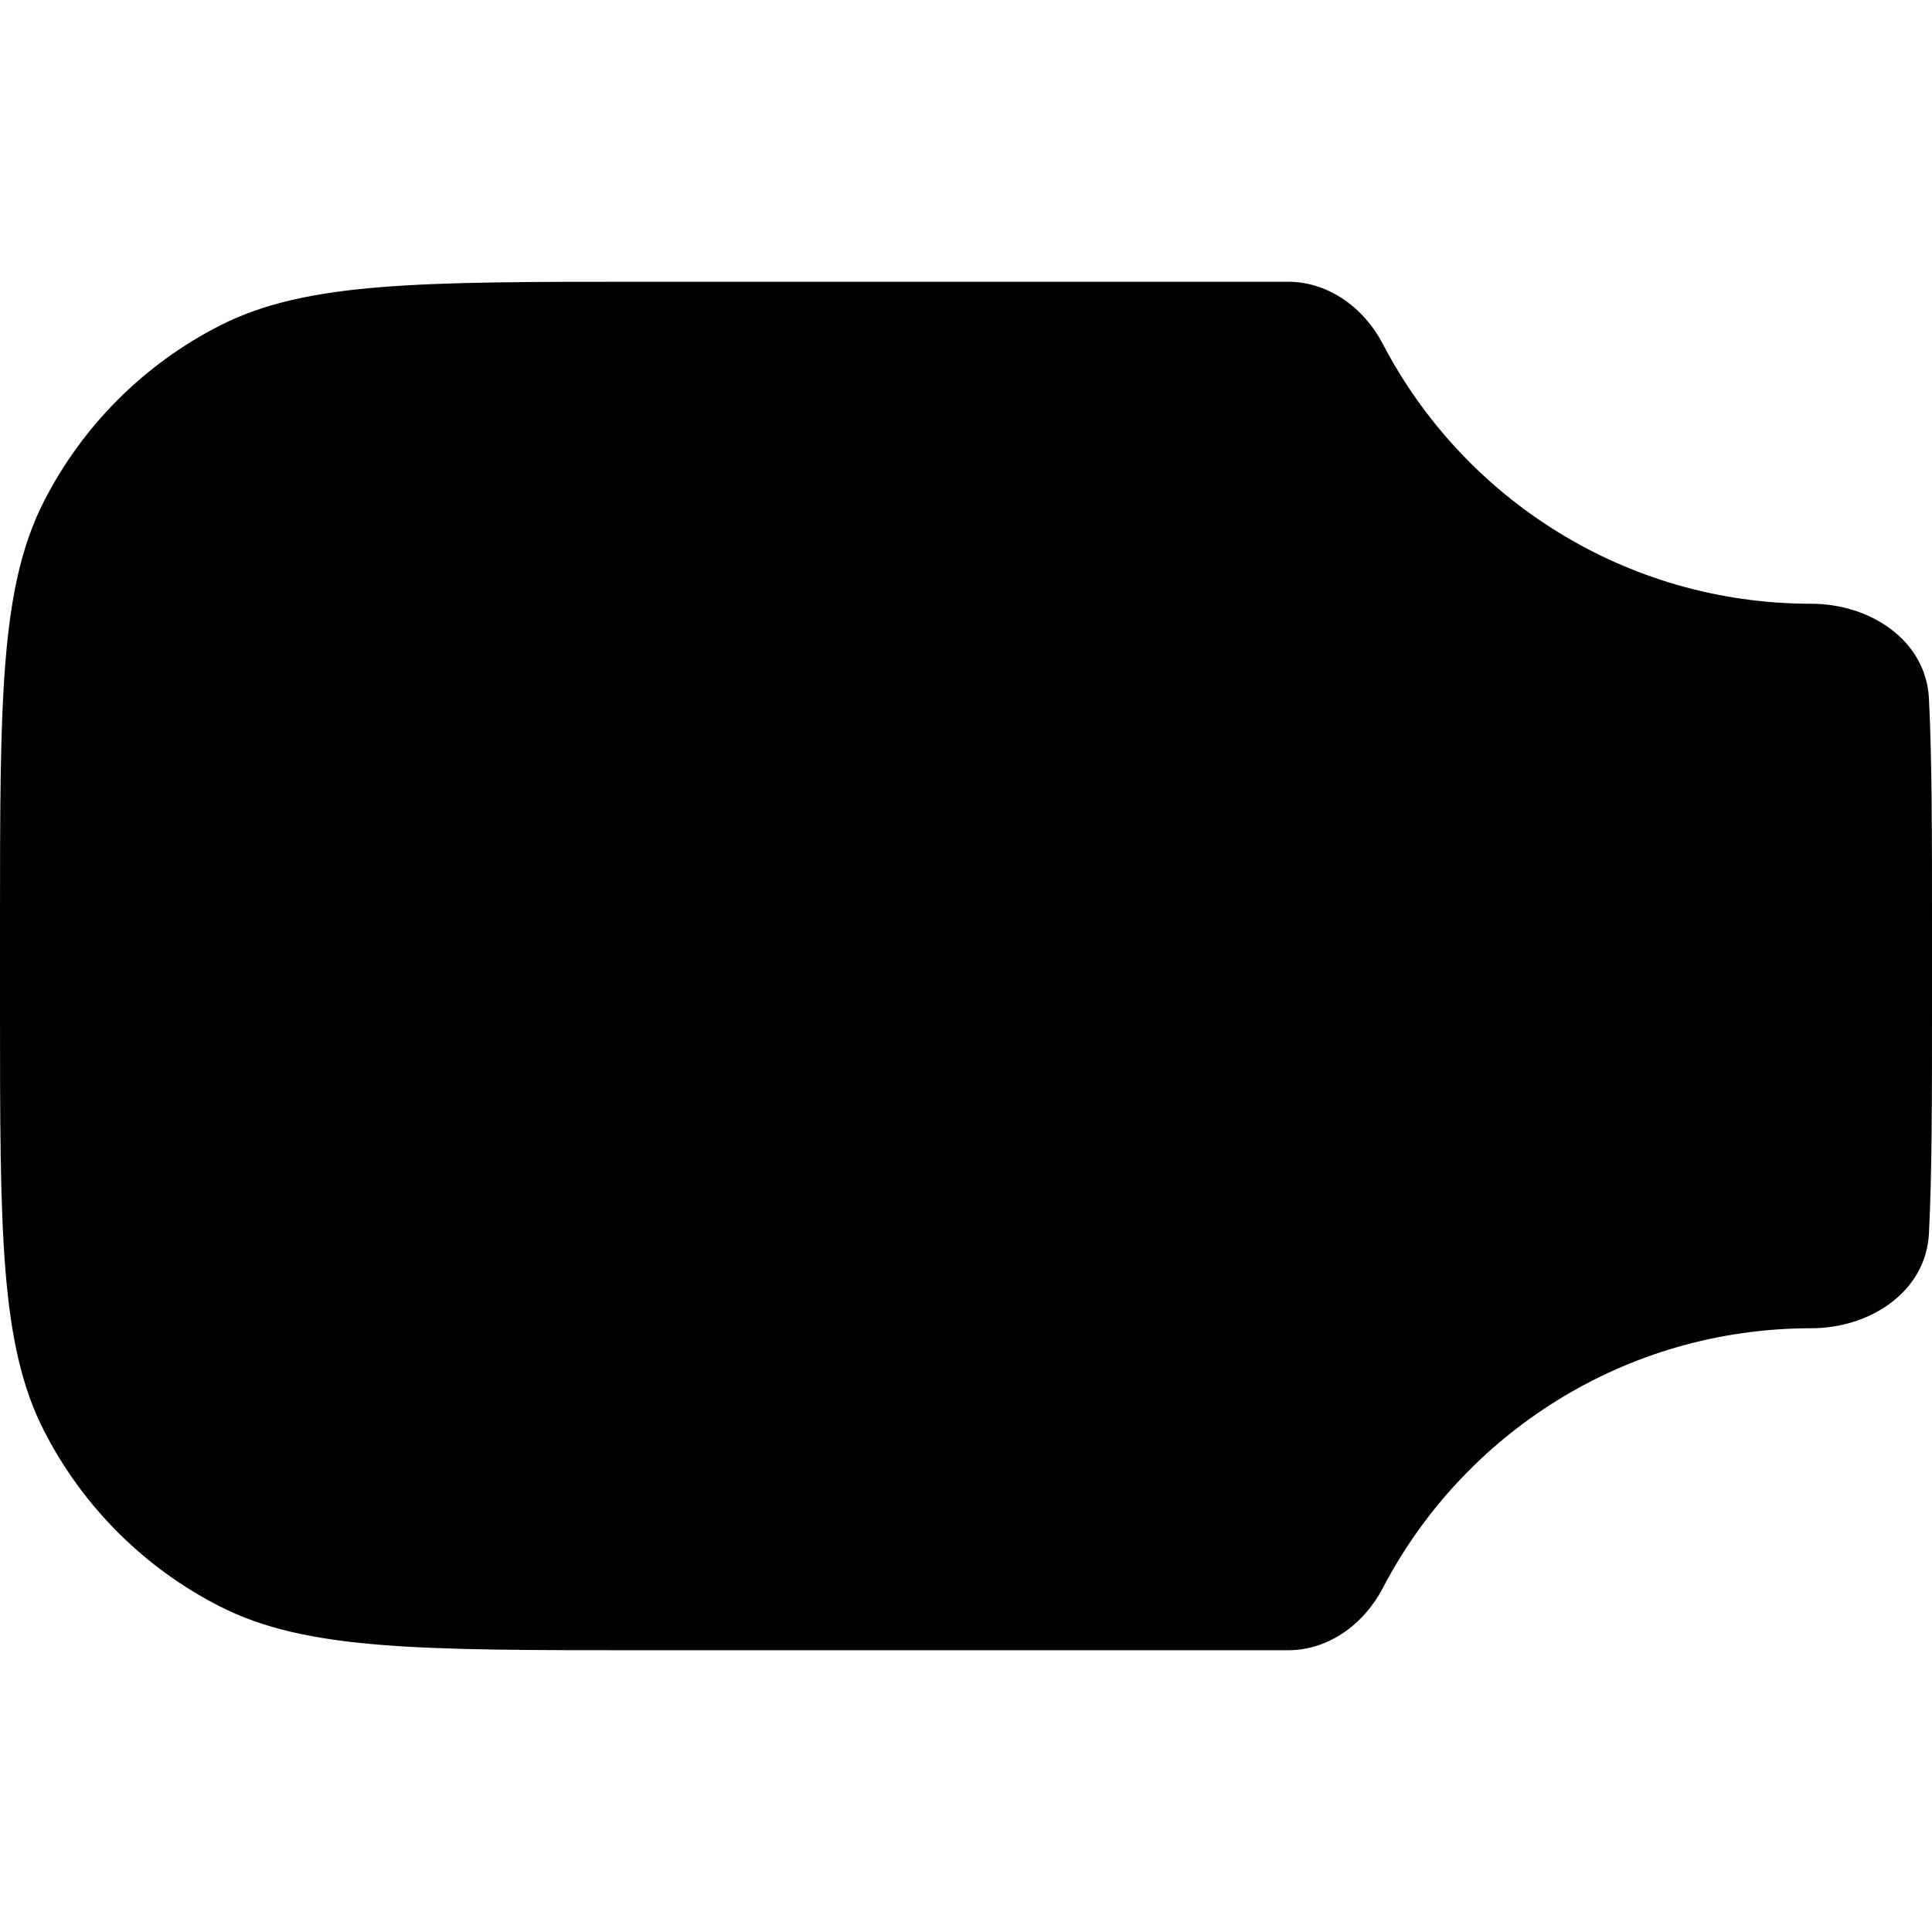 <svg width="48" height="48" viewBox="0 0 48 48" fill="none" xmlns="http://www.w3.org/2000/svg">
<path fill-rule="evenodd" clip-rule="evenodd" d="M34.355 8.544C33.888 7.649 33.009 7 32 7H16C10.399 7 7.599 7 5.46 8.09C3.578 9.049 2.049 10.579 1.09 12.46C0 14.599 0 17.399 0 23V25C0 30.601 0 33.401 1.09 35.54C2.049 37.422 3.578 38.951 5.46 39.91C7.599 41 10.399 41 16 41H32C33.009 41 33.888 40.351 34.355 39.456C36.357 35.619 40.373 33 45 33C46.456 33 47.85 32.099 47.924 30.645C48 29.139 48 27.307 48 25V23C48 20.693 48 18.861 47.924 17.355C47.85 15.901 46.456 15 45 15C40.373 15 36.357 12.381 34.355 8.544Z" fill="black"/>
</svg>
